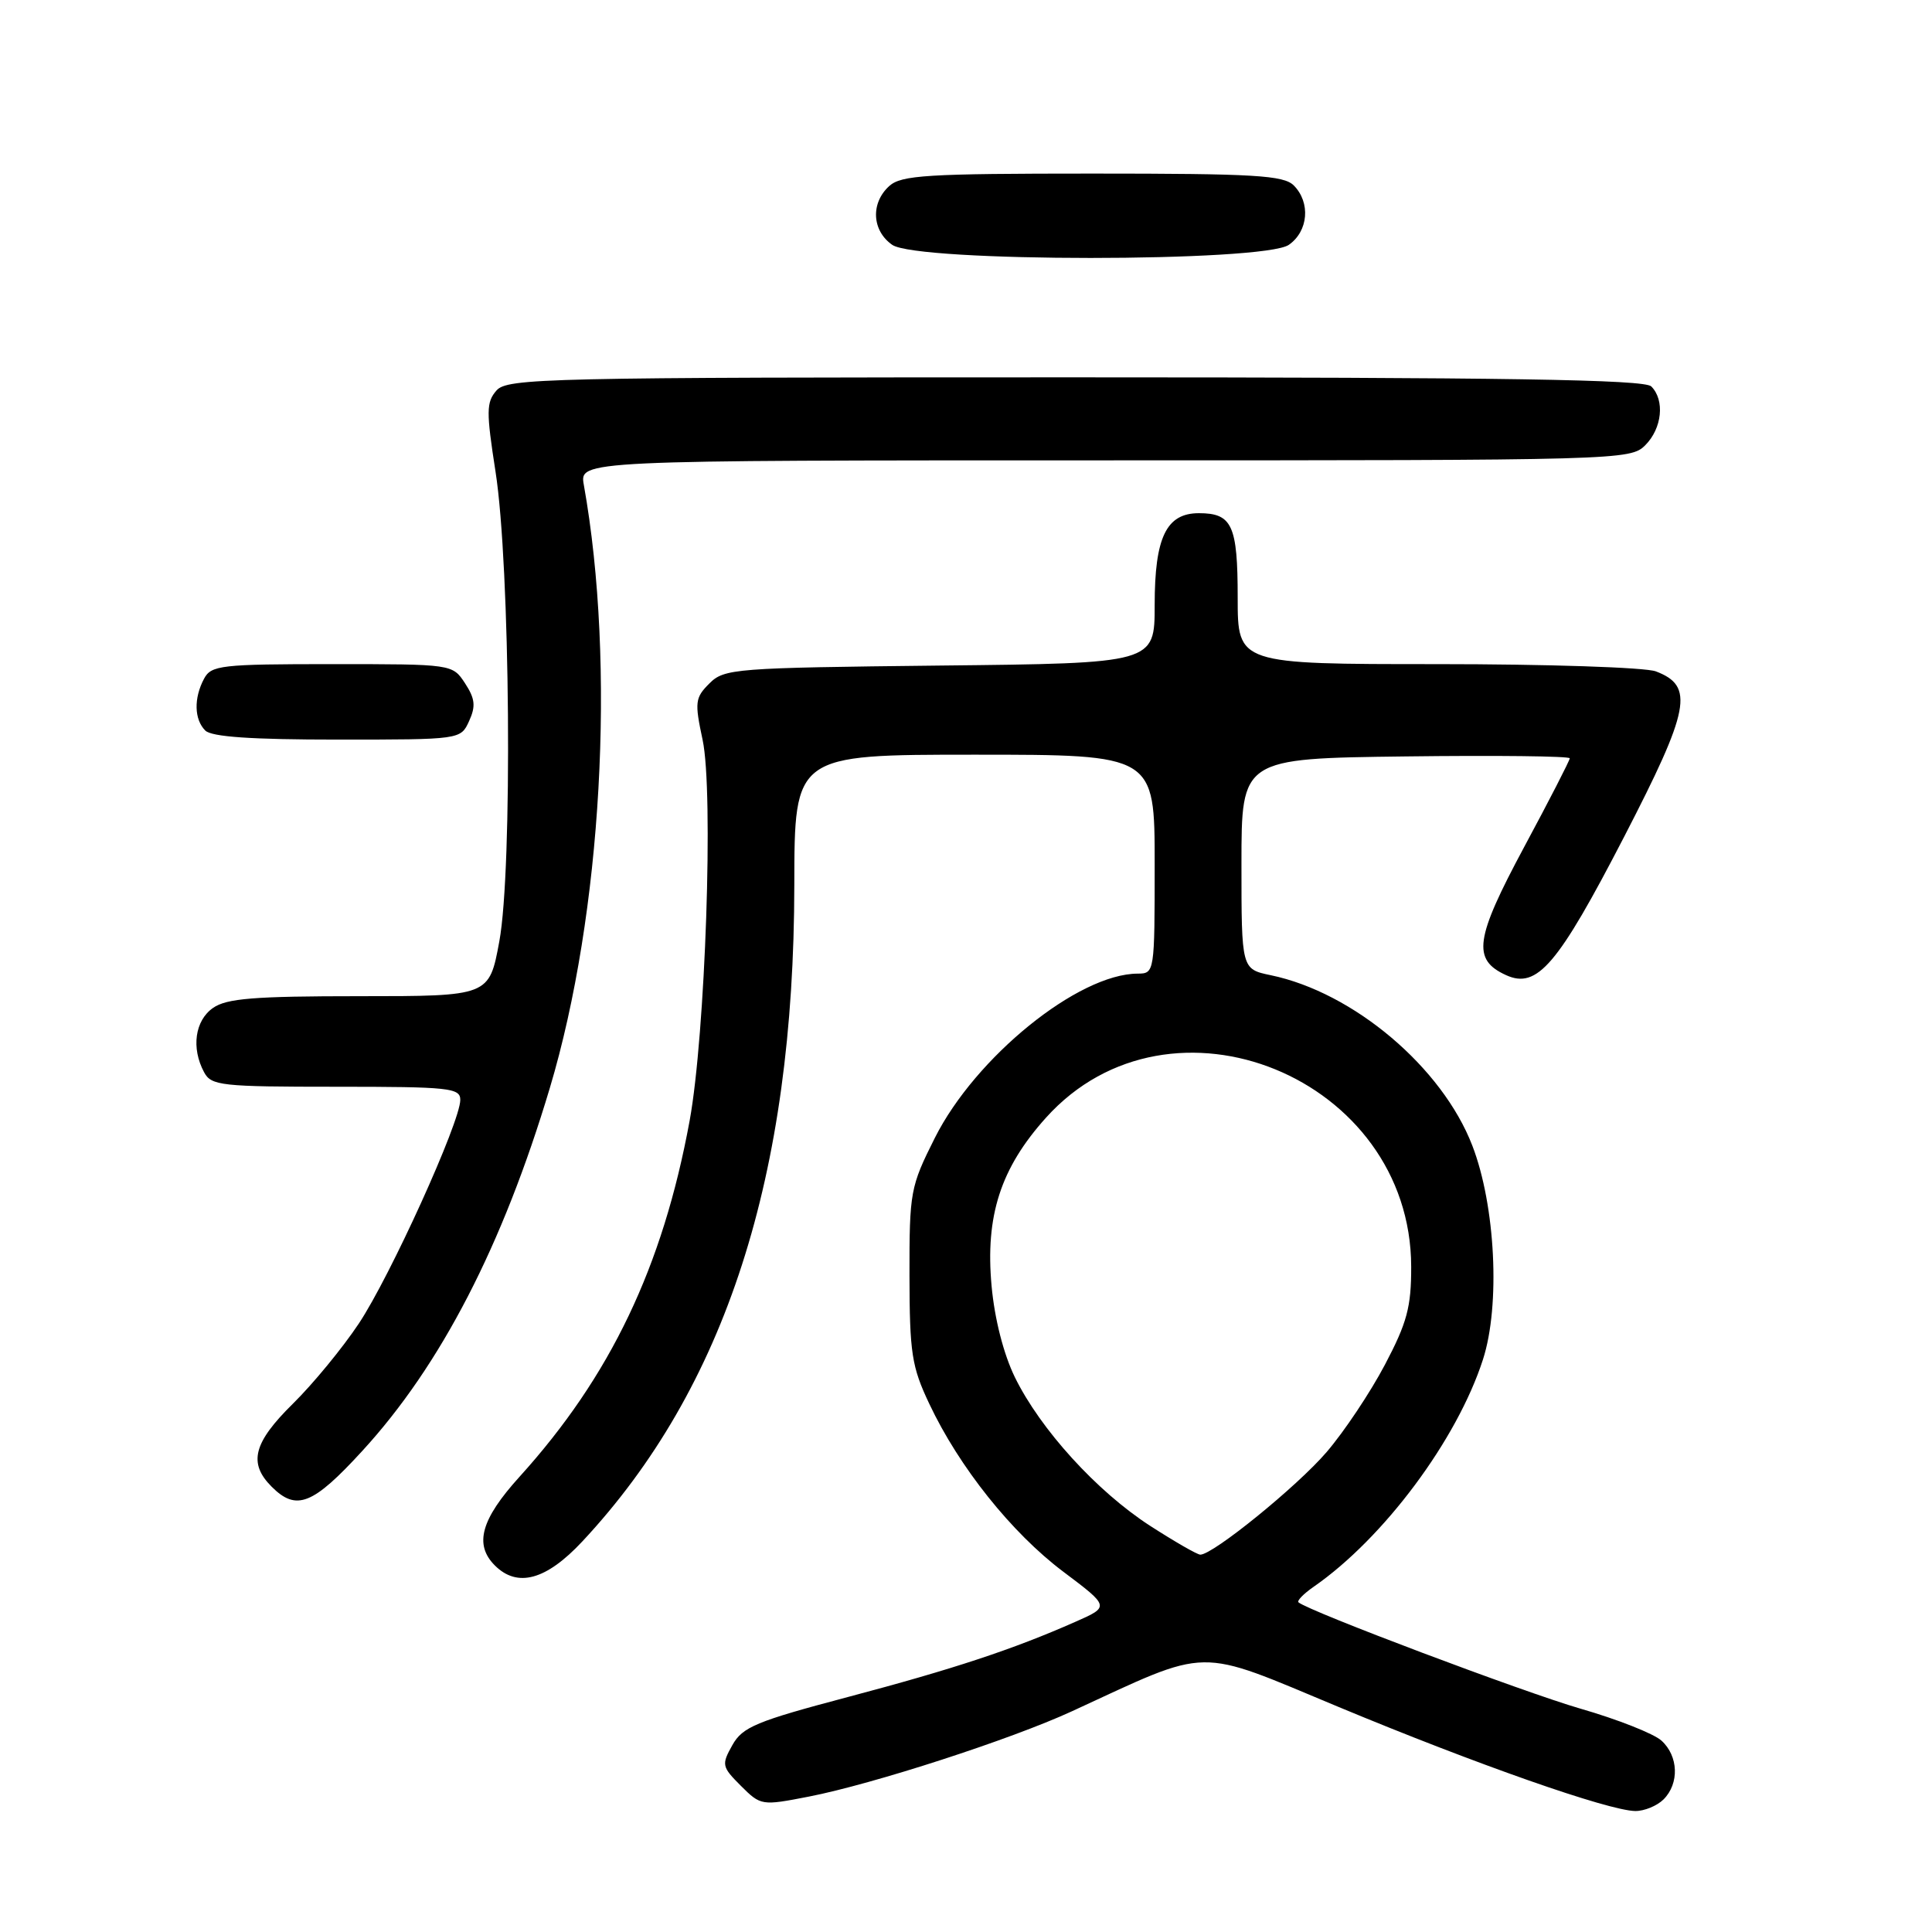 <?xml version="1.0" encoding="UTF-8" standalone="no"?>
<!DOCTYPE svg PUBLIC "-//W3C//DTD SVG 1.1//EN" "http://www.w3.org/Graphics/SVG/1.1/DTD/svg11.dtd" >
<svg xmlns="http://www.w3.org/2000/svg" xmlns:xlink="http://www.w3.org/1999/xlink" version="1.1" viewBox="0 0 256 256">
 <g >
 <path fill="currentColor"
d=" M 220.43 238.43 C 222.54 236.32 222.41 232.68 220.15 230.64 C 219.14 229.72 214.30 227.81 209.40 226.40 C 201.94 224.24 173.48 213.52 172.06 212.32 C 171.82 212.12 172.72 211.19 174.06 210.26 C 183.35 203.82 193.07 190.78 196.50 180.14 C 198.82 172.97 198.16 159.75 195.09 151.80 C 191.09 141.42 179.35 131.50 168.38 129.22 C 164.50 128.41 164.50 128.41 164.50 114.46 C 164.50 100.50 164.50 100.50 186.25 100.23 C 198.21 100.08 208.00 100.19 208.00 100.48 C 208.00 100.76 205.28 106.06 201.95 112.25 C 195.43 124.40 195.04 127.15 199.56 129.21 C 203.68 131.09 206.42 127.87 215.21 110.87 C 223.96 93.93 224.53 90.91 219.41 88.96 C 218.01 88.43 204.99 88.00 190.43 88.00 C 164.00 88.00 164.00 88.00 164.00 79.20 C 164.00 69.60 163.27 68.00 158.86 68.00 C 154.54 68.00 153.00 71.20 153.00 80.17 C 153.00 87.89 153.00 87.89 124.53 88.19 C 97.33 88.49 95.96 88.59 94.00 90.56 C 92.10 92.45 92.03 93.04 93.10 98.04 C 94.57 104.90 93.47 137.08 91.38 148.50 C 87.82 167.86 80.89 182.37 68.83 195.69 C 63.73 201.32 62.80 204.66 65.57 207.43 C 68.56 210.42 72.38 209.37 77.16 204.25 C 96.15 183.92 105.22 155.81 105.25 117.25 C 105.27 100.00 105.27 100.00 129.13 100.00 C 153.00 100.00 153.00 100.00 153.00 114.50 C 153.00 128.87 152.98 129.00 150.75 129.01 C 142.86 129.04 129.25 140.07 123.87 150.78 C 120.62 157.25 120.50 157.92 120.51 169.00 C 120.53 179.29 120.80 181.08 123.13 186.00 C 127.09 194.40 134.05 203.11 140.88 208.25 C 147.05 212.89 147.05 212.89 142.49 214.90 C 134.24 218.55 126.33 221.16 112.36 224.86 C 100.20 228.08 98.39 228.83 97.04 231.24 C 95.59 233.83 95.64 234.10 98.17 236.63 C 100.81 239.26 100.91 239.28 107.17 238.06 C 115.65 236.41 133.97 230.47 142.00 226.77 C 160.63 218.18 158.26 218.22 177.37 226.18 C 195.62 233.78 213.10 239.91 216.68 239.97 C 217.88 239.98 219.56 239.29 220.43 238.43 Z  M 48.01 192.25 C 58.41 180.92 66.62 165.01 72.85 144.18 C 79.76 121.09 81.62 88.09 77.36 64.25 C 76.78 61.00 76.78 61.00 146.39 61.00 C 214.67 61.00 216.04 60.96 218.00 59.00 C 220.24 56.76 220.62 53.02 218.80 51.20 C 217.89 50.29 199.57 50.00 142.45 50.00 C 72.14 50.00 67.21 50.11 65.78 51.75 C 64.43 53.30 64.42 54.53 65.66 62.50 C 67.61 74.96 67.93 115.19 66.16 124.75 C 64.82 132.00 64.82 132.00 47.63 132.00 C 33.69 132.00 30.02 132.29 28.22 133.56 C 25.83 135.23 25.32 138.87 27.04 142.07 C 27.99 143.86 29.28 144.00 44.54 144.00 C 59.55 144.00 61.00 144.15 60.99 145.75 C 60.98 148.69 51.70 169.13 47.55 175.37 C 45.41 178.59 41.48 183.37 38.83 185.98 C 33.56 191.17 32.87 193.87 36.00 197.00 C 39.27 200.27 41.45 199.41 48.01 192.25 Z  M 62.16 95.54 C 63.06 93.57 62.95 92.58 61.62 90.54 C 59.95 88.00 59.95 88.00 44.01 88.00 C 29.27 88.00 27.99 88.15 27.04 89.93 C 25.66 92.51 25.73 95.33 27.20 96.80 C 28.04 97.64 33.36 98.00 44.72 98.00 C 61.04 98.00 61.04 98.00 62.16 95.54 Z  M 170.78 32.44 C 173.37 30.63 173.68 26.83 171.43 24.57 C 170.08 23.23 166.24 23.00 144.76 23.00 C 122.80 23.00 119.43 23.21 117.83 24.65 C 115.34 26.91 115.53 30.56 118.22 32.44 C 121.53 34.76 167.47 34.76 170.78 32.44 Z  M 152.38 202.17 C 145.32 197.60 137.87 189.41 134.48 182.50 C 132.98 179.42 131.79 174.78 131.39 170.40 C 130.54 161.11 132.58 154.79 138.60 148.10 C 155.09 129.76 186.95 142.76 186.99 167.85 C 187.00 173.20 186.44 175.27 183.50 180.85 C 181.57 184.51 178.10 189.71 175.78 192.41 C 171.89 196.95 160.74 206.00 159.05 206.00 C 158.64 206.00 155.64 204.27 152.38 202.17 Z "/>
</g>
</svg>